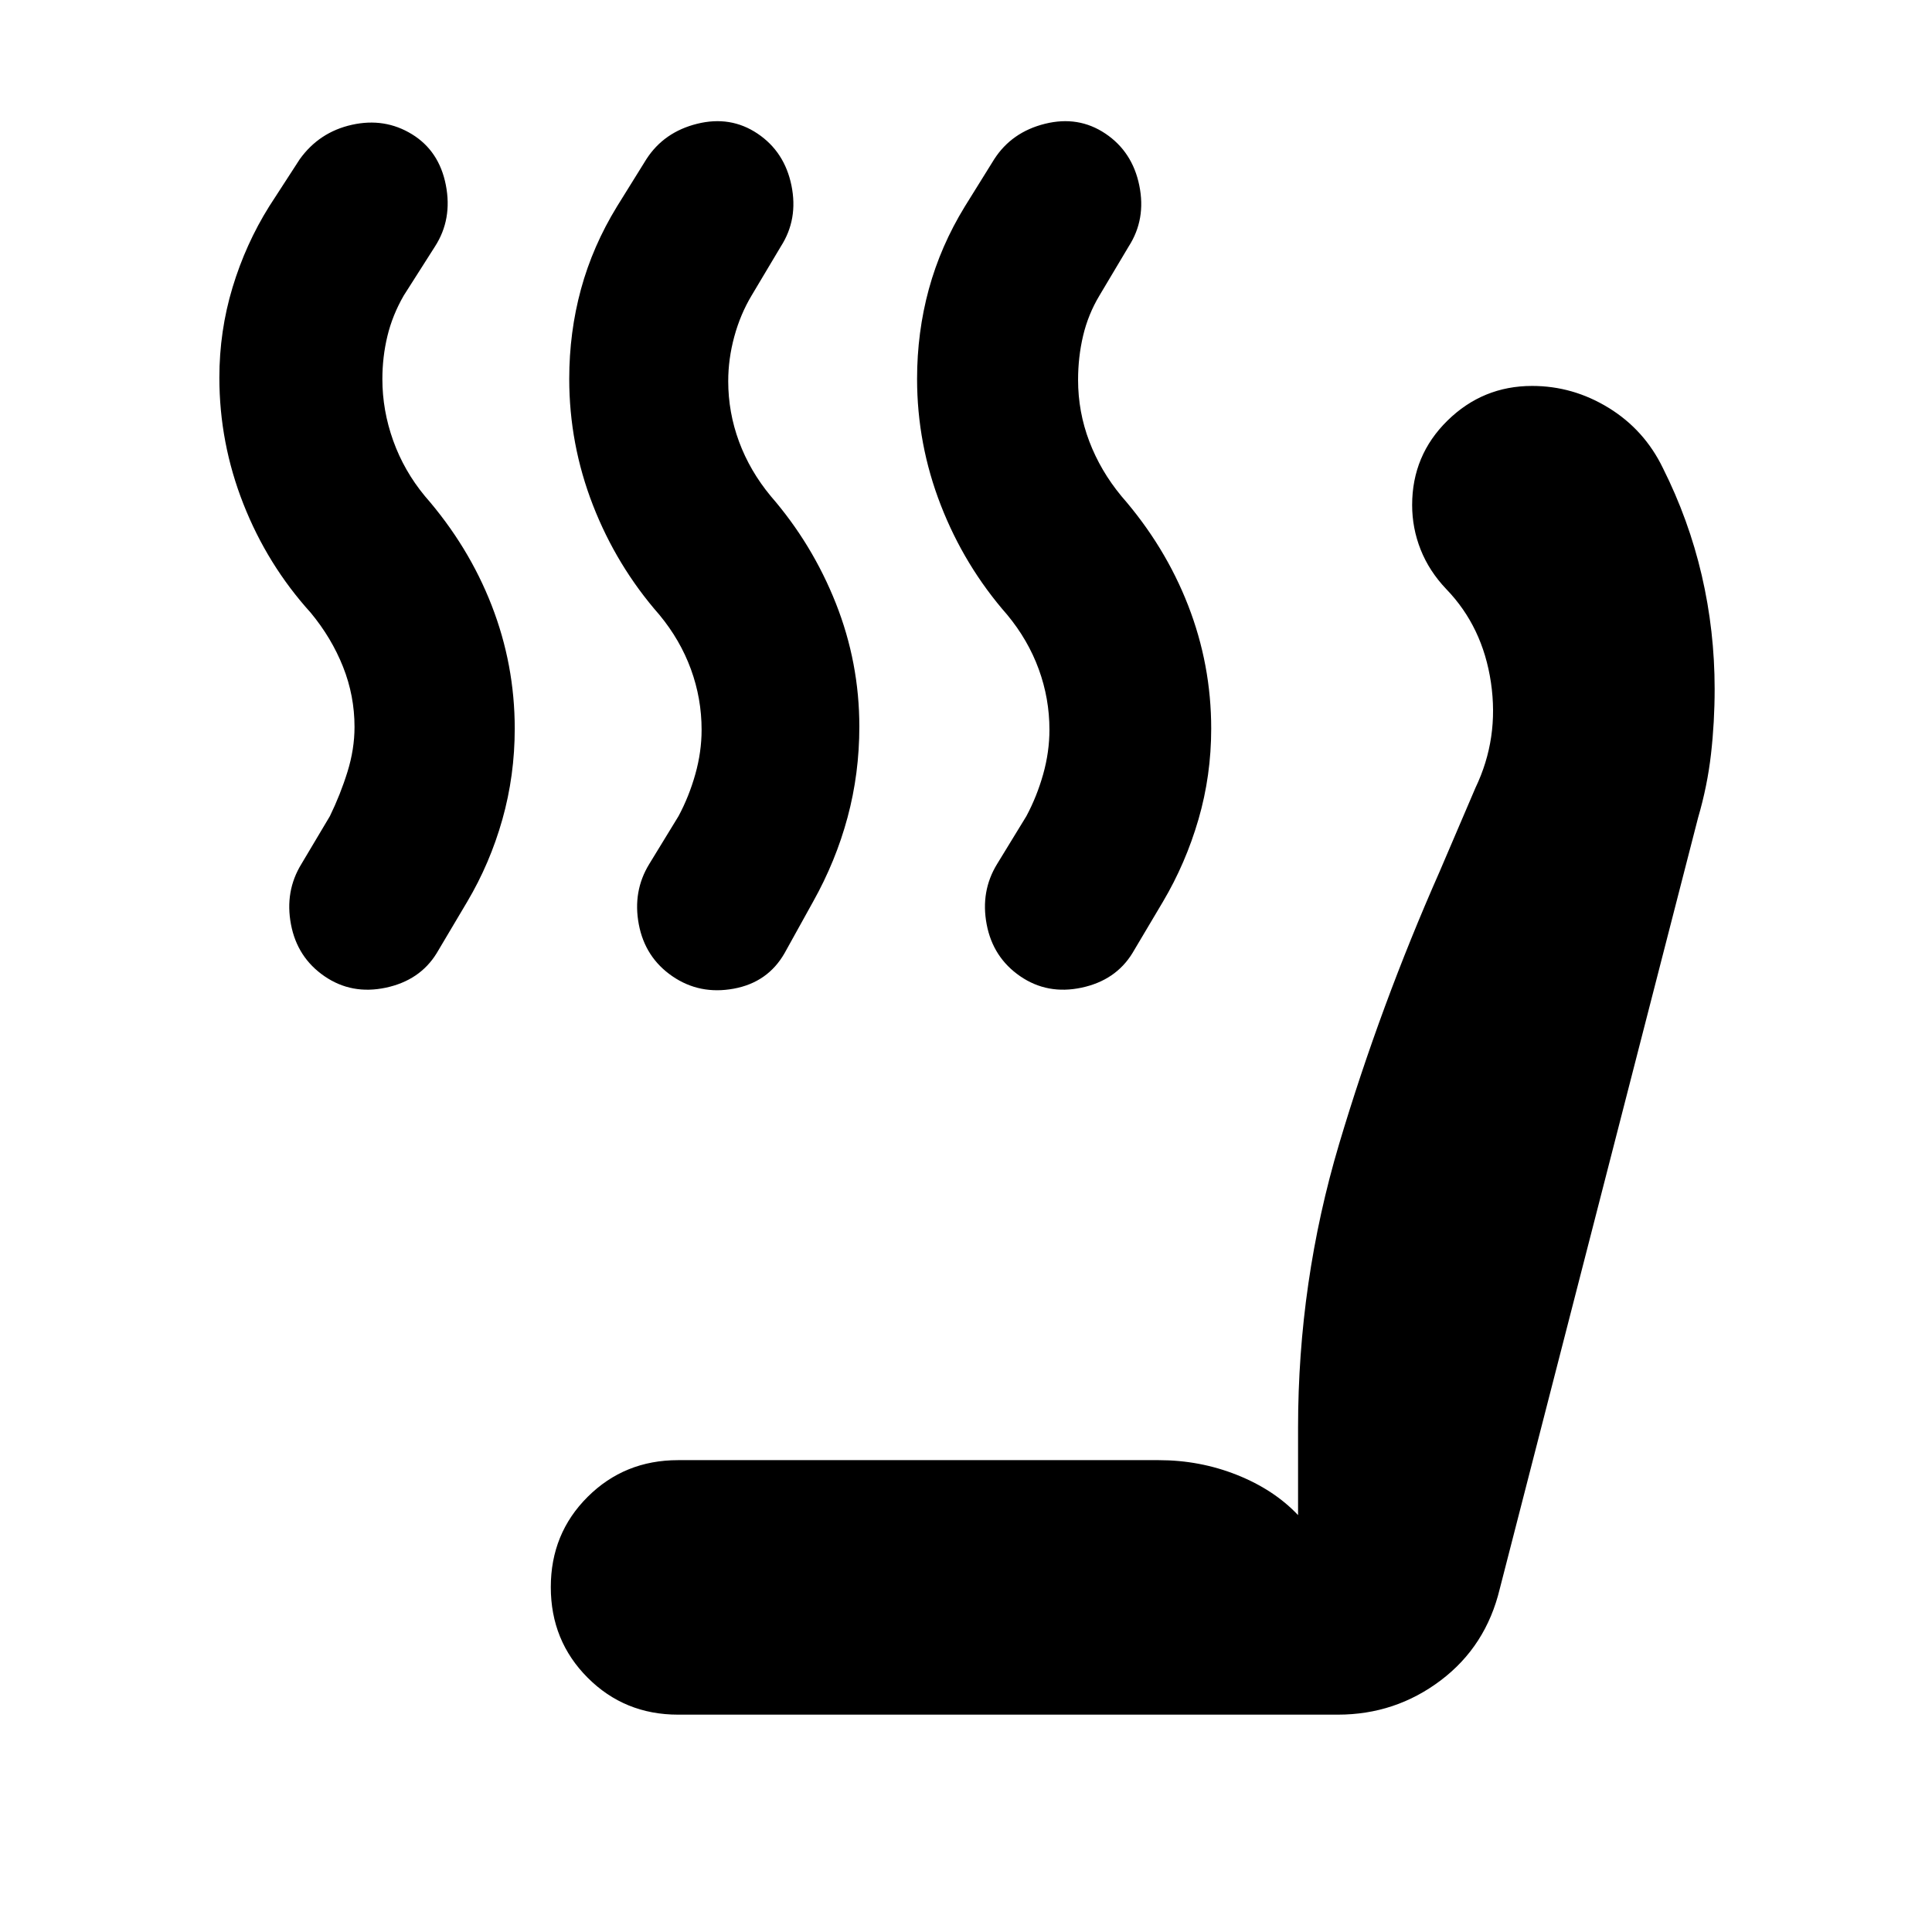 <svg xmlns="http://www.w3.org/2000/svg" height="24" viewBox="0 -960 960 960" width="24"><path d="M506.92-474.92q-13.53-9.31-16.65-25.77-3.12-16.46 5.19-30L510-554.46q5.23-9.77 8.35-20.85 3.11-11.08 3.11-22.08 0-15.53-5.31-30.07-5.3-14.54-15.69-27.08-21.24-24.21-33-54.49-11.77-30.28-11.77-62.71 0-23.17 5.85-44.6t17.92-41.12L494-880.85q8.69-13.53 25.27-17.65 16.58-4.11 30 4.89 13.42 9.01 16.84 25.77 3.43 16.76-5.27 30.3l-14.53 24.39q-5.62 9.38-8.12 19.97-2.5 10.58-2.5 21.95 0 15.89 5.58 30.56 5.58 14.67 15.96 27.21 21.69 24.84 33.15 54.3 11.46 29.46 11.46 61.21 0 23.33-6.34 45.14-6.35 21.81-17.65 40.89l-15.16 25.53q-8.31 13.54-25.27 17.16-16.96 3.61-30.5-5.69Zm-172.84 0q-13.54-9.31-16.66-25.77-3.11-16.46 5.2-30l14.53-23.77q5.24-9.77 8.35-20.85 3.12-11.08 3.12-22.08 0-15.53-5.31-30.07Q338-642 327.62-654.54q-21.24-24.21-33.01-54.49-11.76-30.28-11.76-62.71 0-23.17 5.84-44.6 5.85-21.43 17.93-41.12l14.53-23.39q8.7-13.53 25.27-17.65 16.58-4.11 30 4.89 13.42 9.01 16.85 25.77 3.42 16.76-5.27 30.3l-14.54 24.39q-5.61 9.38-8.61 20.46-3 11.07-3 22.07 0 15.54 5.38 30.08T383-713.46q20.69 23.84 32.35 53.3Q427-630.7 427-598.95q0 23.33-5.85 45.08-5.84 21.75-17.15 41.95l-14.15 25.53q-8.31 14.54-25.27 17.66-16.96 3.11-30.5-6.19Zm-172.85 0q-13.54-9.31-16.65-25.77-3.12-16.46 5.19-30l14.15-23.77q5.24-10.77 8.74-22.04t3.5-22.27q0-15.54-5.7-29.88-5.69-14.35-16.07-26.89-21.56-23.82-33.47-54.1Q109-739.92 109-772.35q0-23.17 6.54-44.8 6.54-21.62 18.23-40.31l15.15-23.39q9.7-13.53 25.97-17.15 16.26-3.61 29.8 4.69 13.54 8.31 16.85 25.27 3.31 16.96-5.39 30.5l-15.53 24.39Q195-803.39 192.5-793q-2.5 10.38-2.5 21.38 0 15.54 5.38 30.58 5.39 15.04 15.77 27.58 21.7 24.84 33.16 54.3 11.46 29.46 11.46 61.21 0 23.33-6.15 45.14-6.16 21.81-17.47 40.89L217-486.39q-8.31 13.54-25.27 17.16-16.96 3.61-30.5-5.69ZM336.92-108q-26.6 0-44.91-18.35-18.32-18.35-18.32-45t18.32-44.88q18.31-18.23 44.91-18.23h238.85q20.44 0 38.88 7.34 18.43 7.35 30.35 19.97v-43.39q0-72.54 20.42-141.08 20.43-68.53 49.89-135.23l17.84-41.69q11.77-24.54 7.7-52.27-4.08-27.73-22.23-46.5-8.47-8.91-12.7-19.57-4.23-10.65-4.23-22.18 0-24.71 17.55-41.94 17.55-17.23 42.07-17.23 20.34 0 38.08 10.92 17.74 10.93 26.92 29.93 12.84 25.6 19.27 53.22 6.42 27.62 6.42 56.5 0 16.45-1.81 32.34-1.81 15.9-6.42 31.63l-98.54 383.15Q738.38-142 715.85-125t-51.08 17H336.92Z"/></svg>